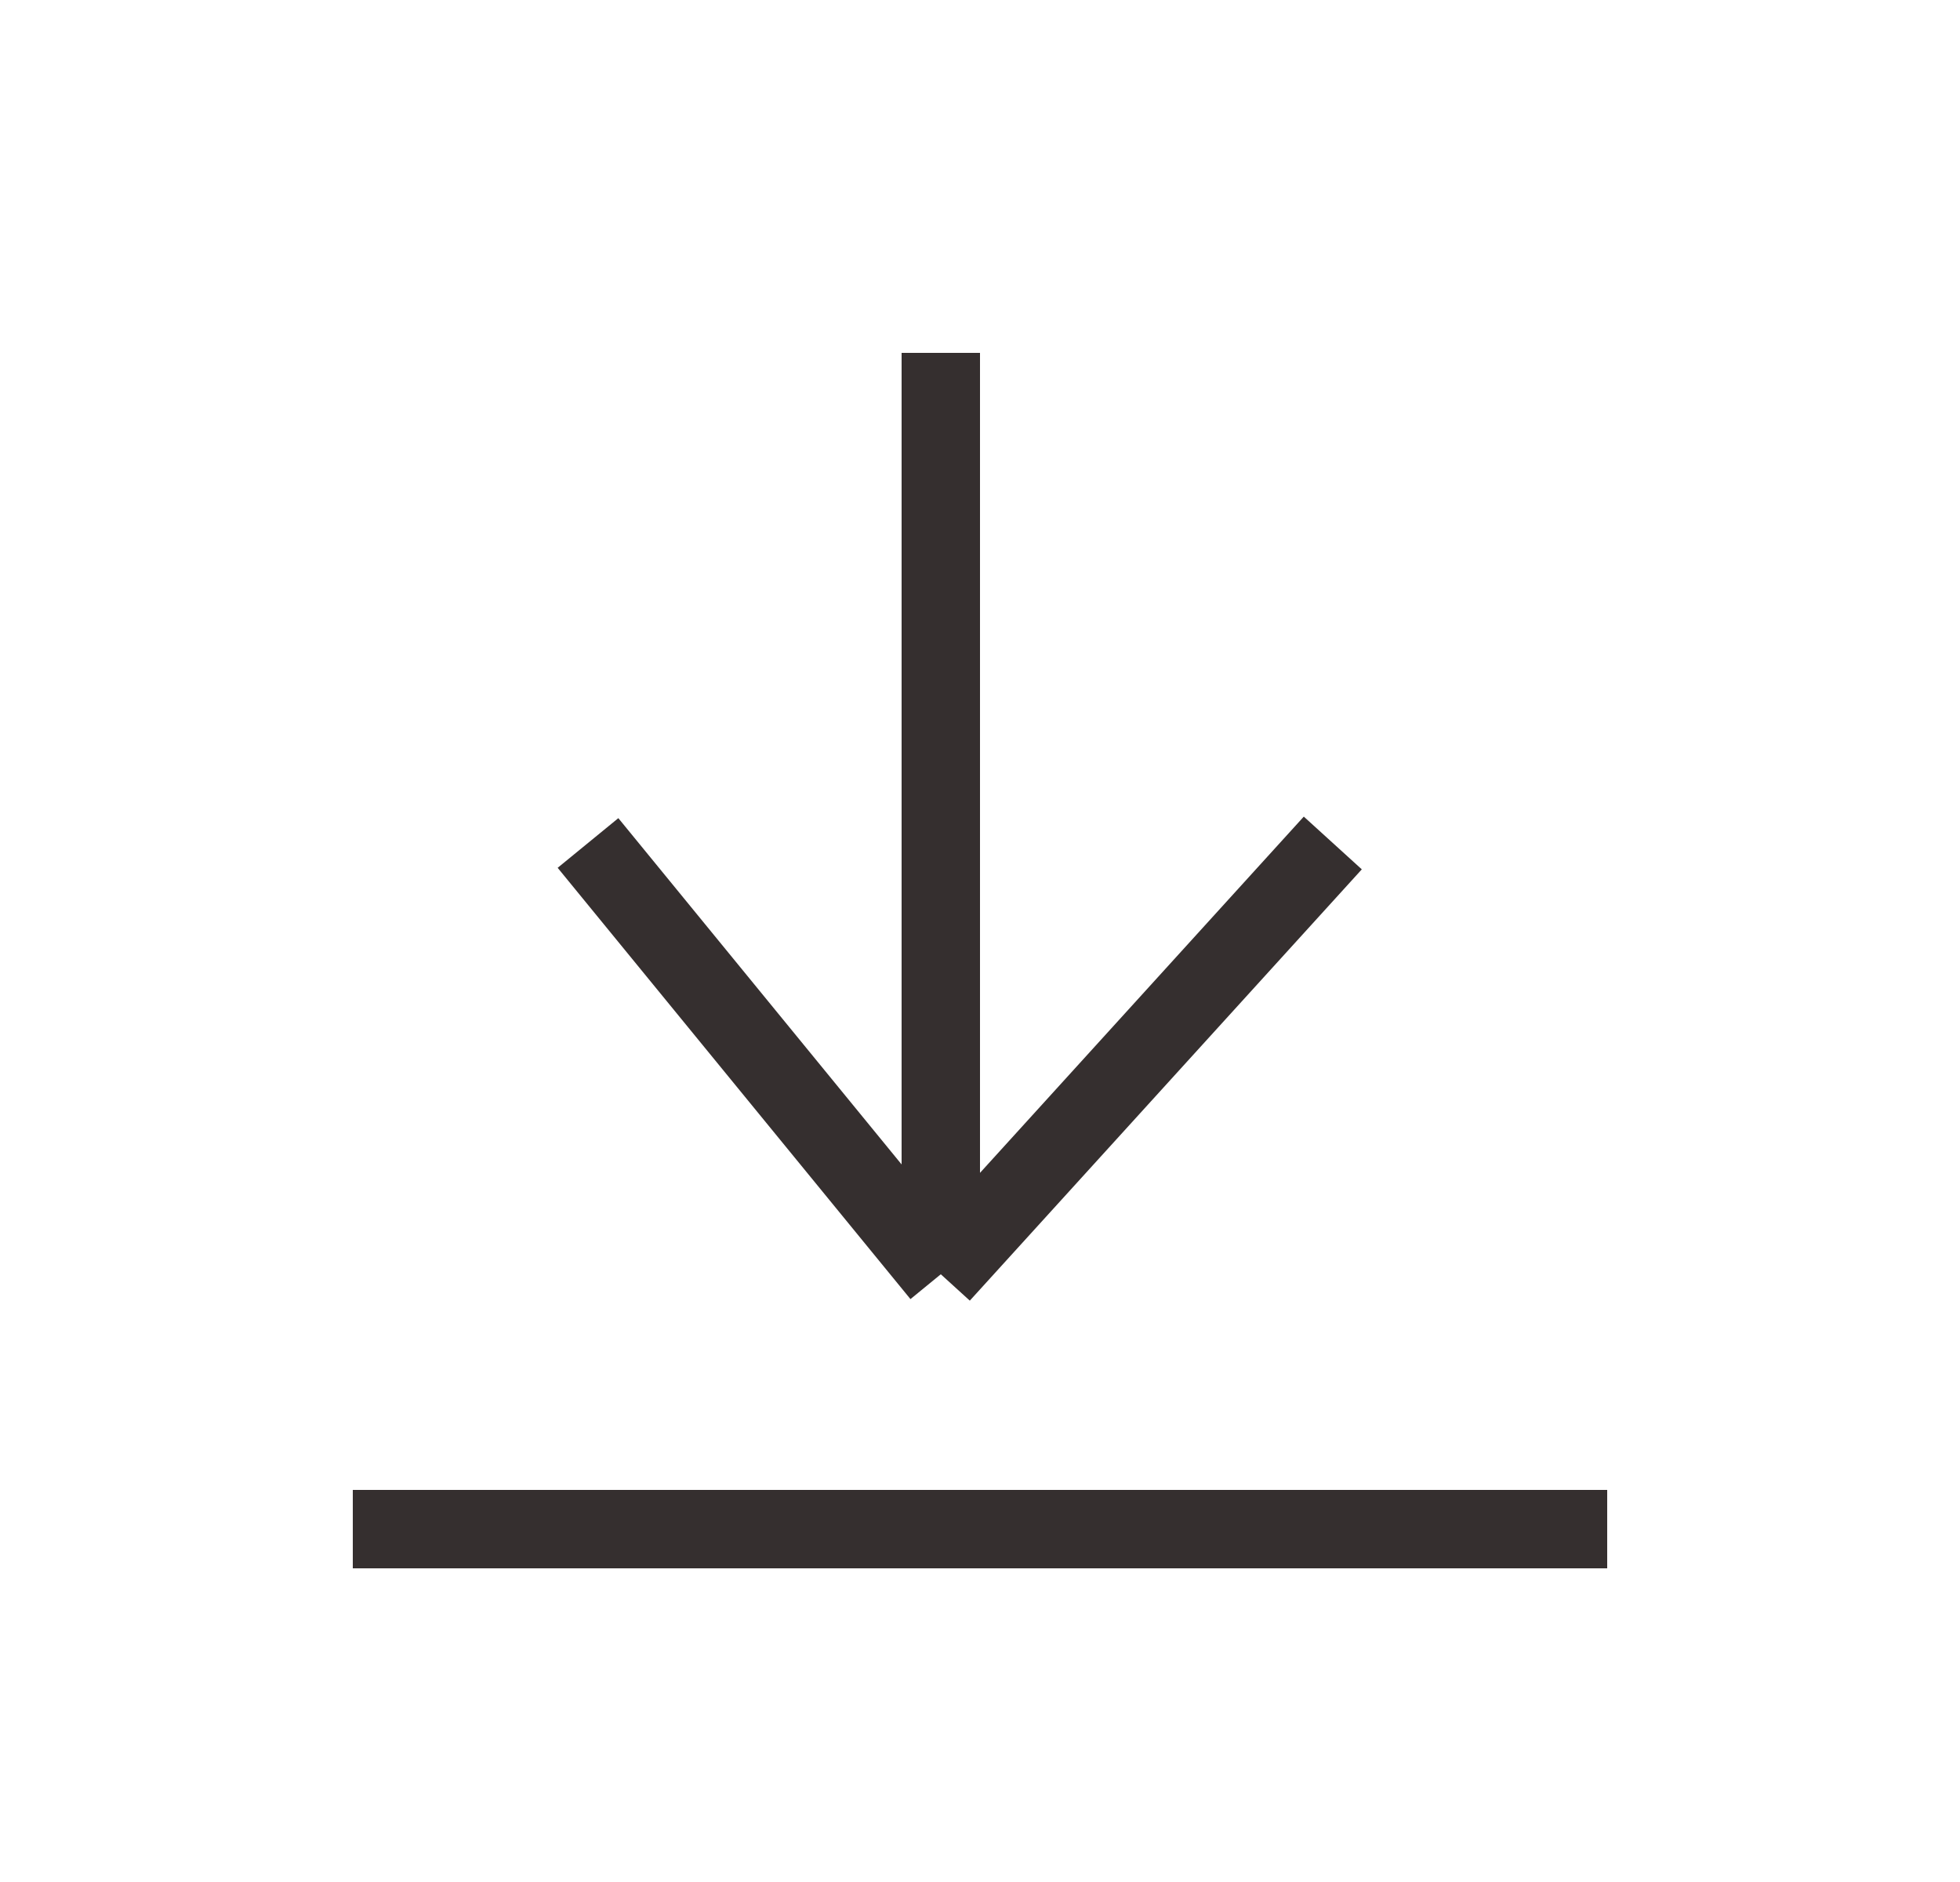 <svg width="25" height="24" viewBox="0 0 25 24" fill="none" xmlns="http://www.w3.org/2000/svg">
<path d="M12 16.25L12 4.5M12 16.25L7.5 10.75M12 16.25L17 10.75" stroke="#352F2F"/>
<line x1="4.5" y1="19.5" x2="20.5" y2="19.5" stroke="#352F2F"/>
</svg>
